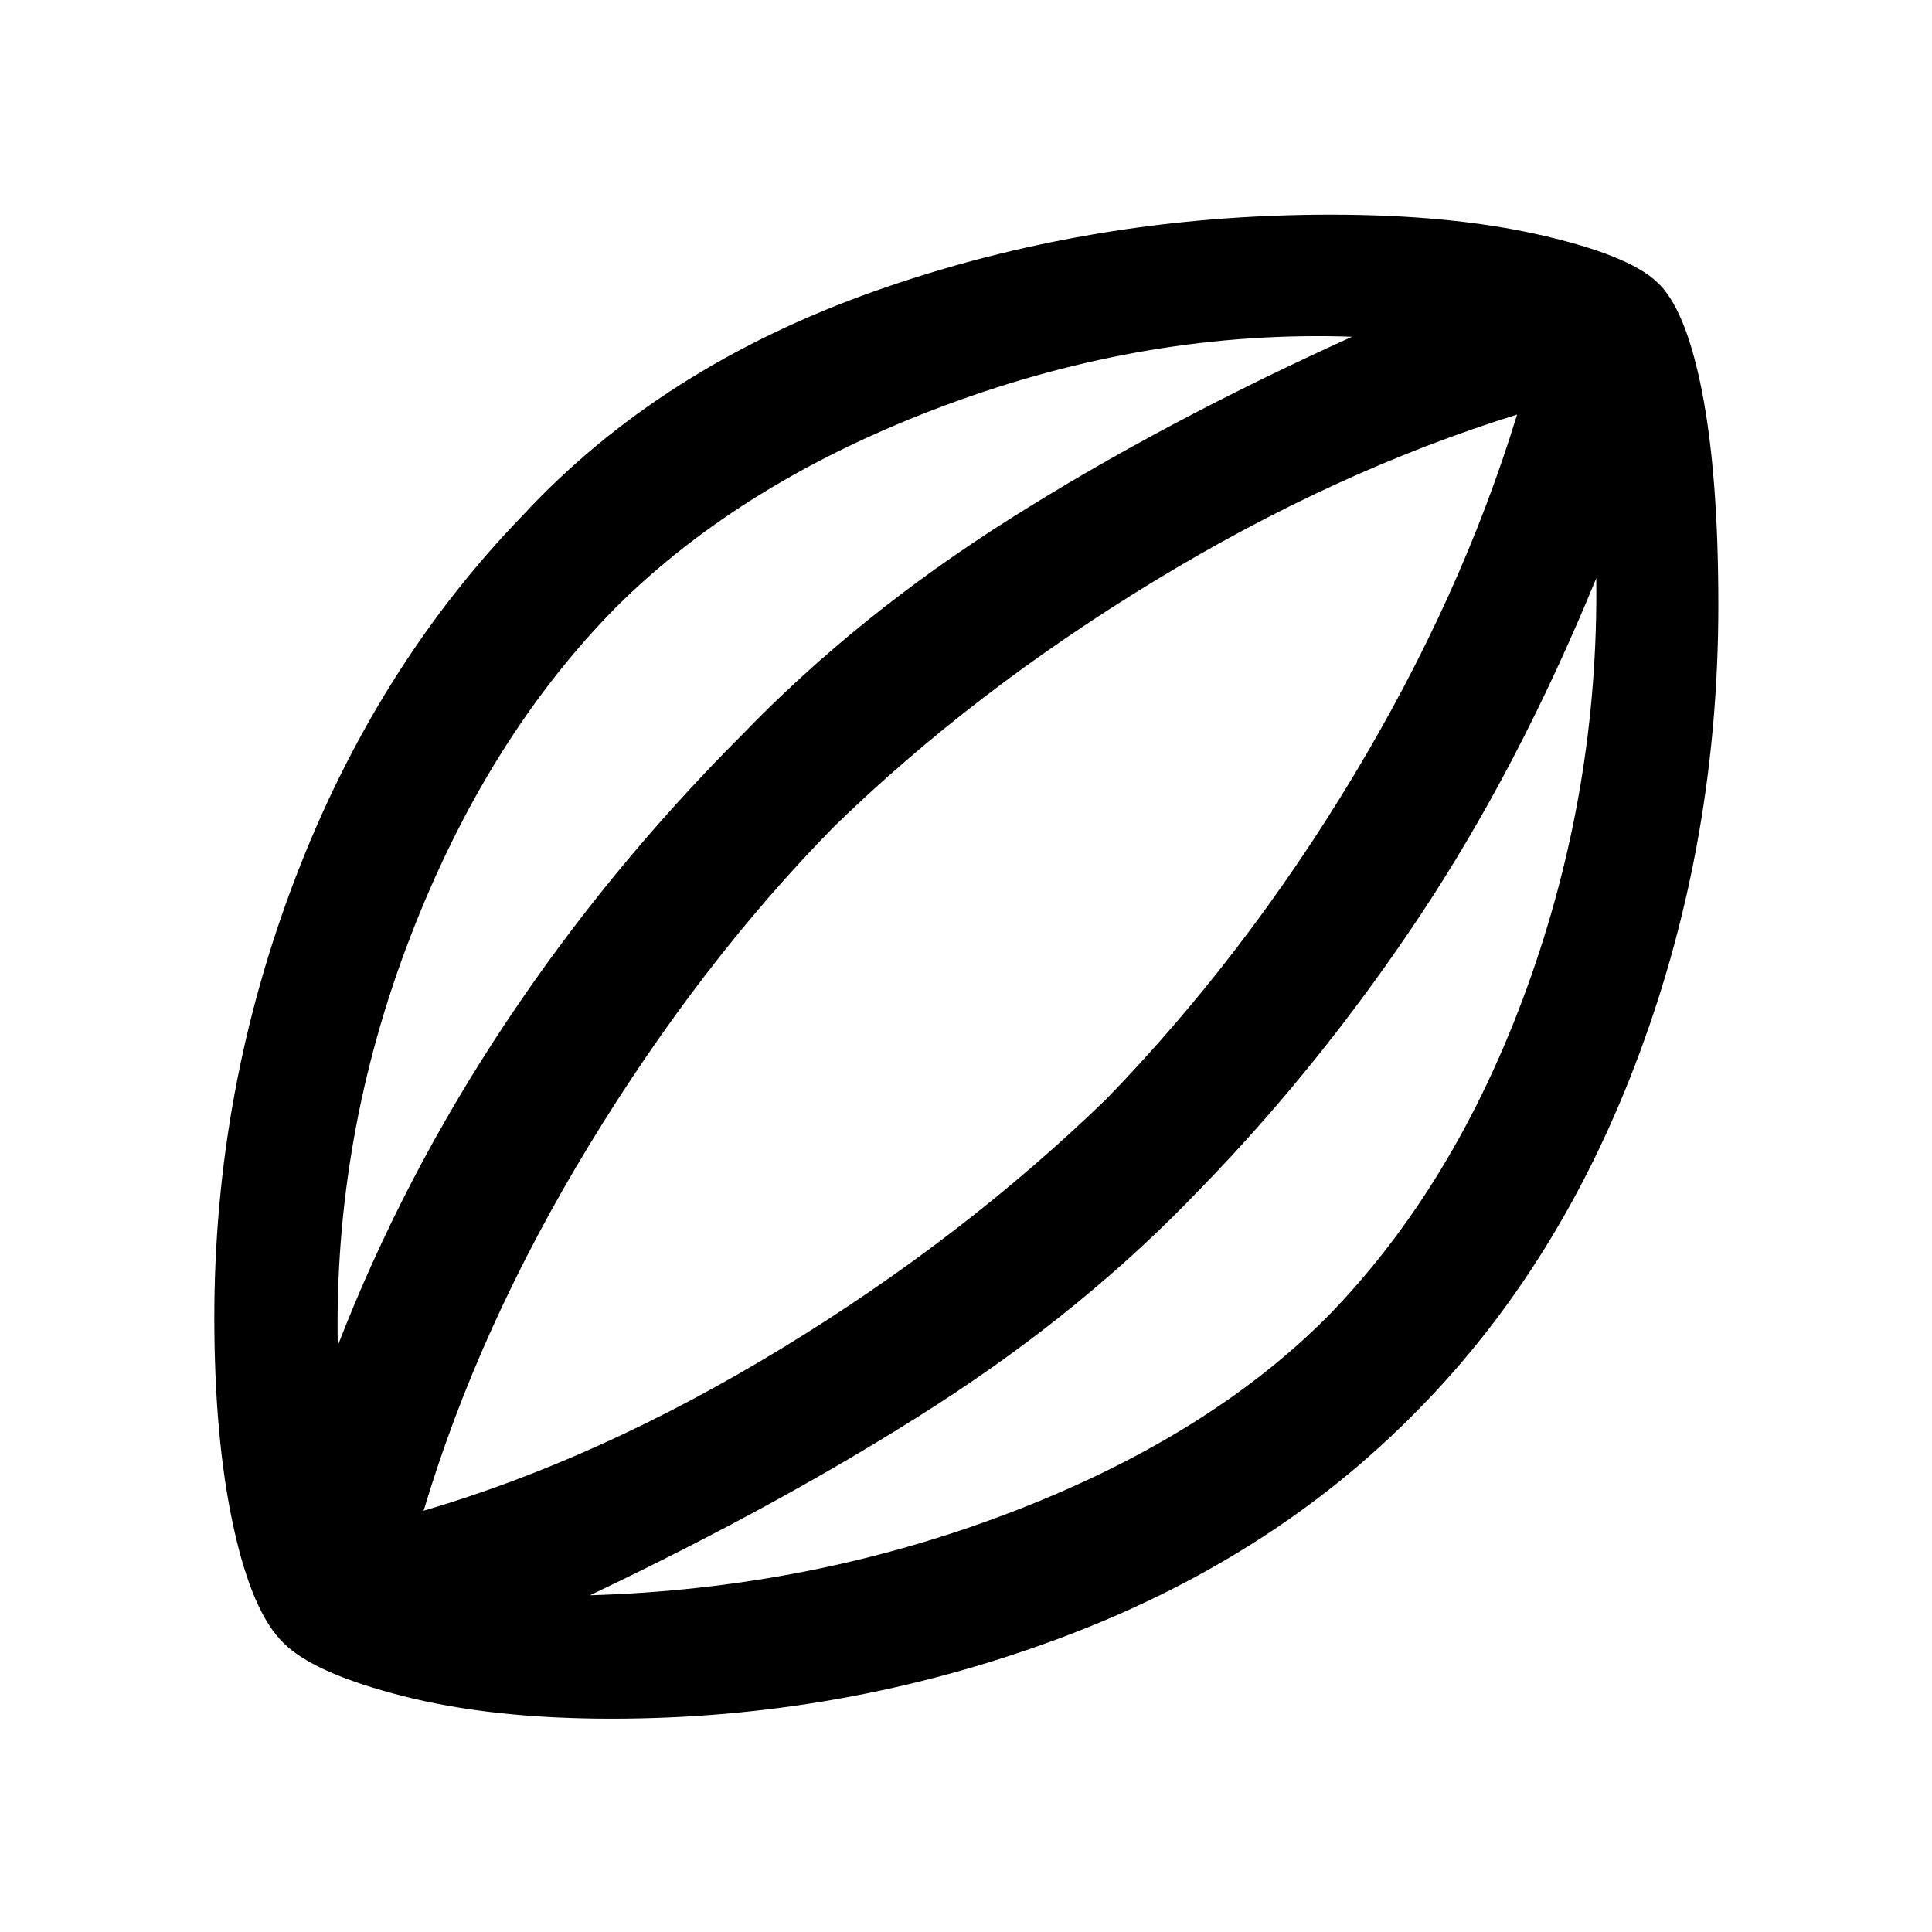 <svg xmlns="http://www.w3.org/2000/svg" height="40" viewBox="0 -960 960 960" width="40"><path d="M303.83-106q-59.66 0-103.66-11.25t-59-26.08q-15.84-15-25.25-58.42-9.42-43.42-9.42-103.58 0-113.17 40.25-218.34Q187-628.83 259.83-704q68.5-73.83 175.5-111.58t225.84-37.75q59.83 0 103.83 10T823.17-820q14.33 12.83 22.5 54.33 8.16 41.5 8.16 106.34 0 117-39.08 222.41Q775.67-331.5 704.5-259.33q-72.83 74.5-179.42 113.91Q418.5-106 303.83-106Zm-136-185.33q32.34-83.5 83.34-160.25t118-143.75q57-59 132.5-106.75t170.16-90.59q-101-3.5-201.75 33.92T305.83-658q-64 65-102 163.67-38 98.66-36 203Zm125.34 124q109-3.17 207.5-40.59 98.5-37.41 158.5-97.41 63.66-65 99.5-163.67 35.83-98.67 34.5-203.67-38.84 94.67-88.34 168.84-49.5 74.16-109 135.16-56.33 59-130.83 107-74.5 48-171.83 94.34Zm-82.67-42q88-25.84 178.08-80.75Q478.67-345 549.83-414q68.84-71 122.59-160.25T753.83-754q-90.66 28.17-180.58 82.92-89.92 54.75-158.75 121.75-66.5 67.66-121.58 158.08-55.09 90.42-82.42 181.92ZM482.5-482Z"/></svg>